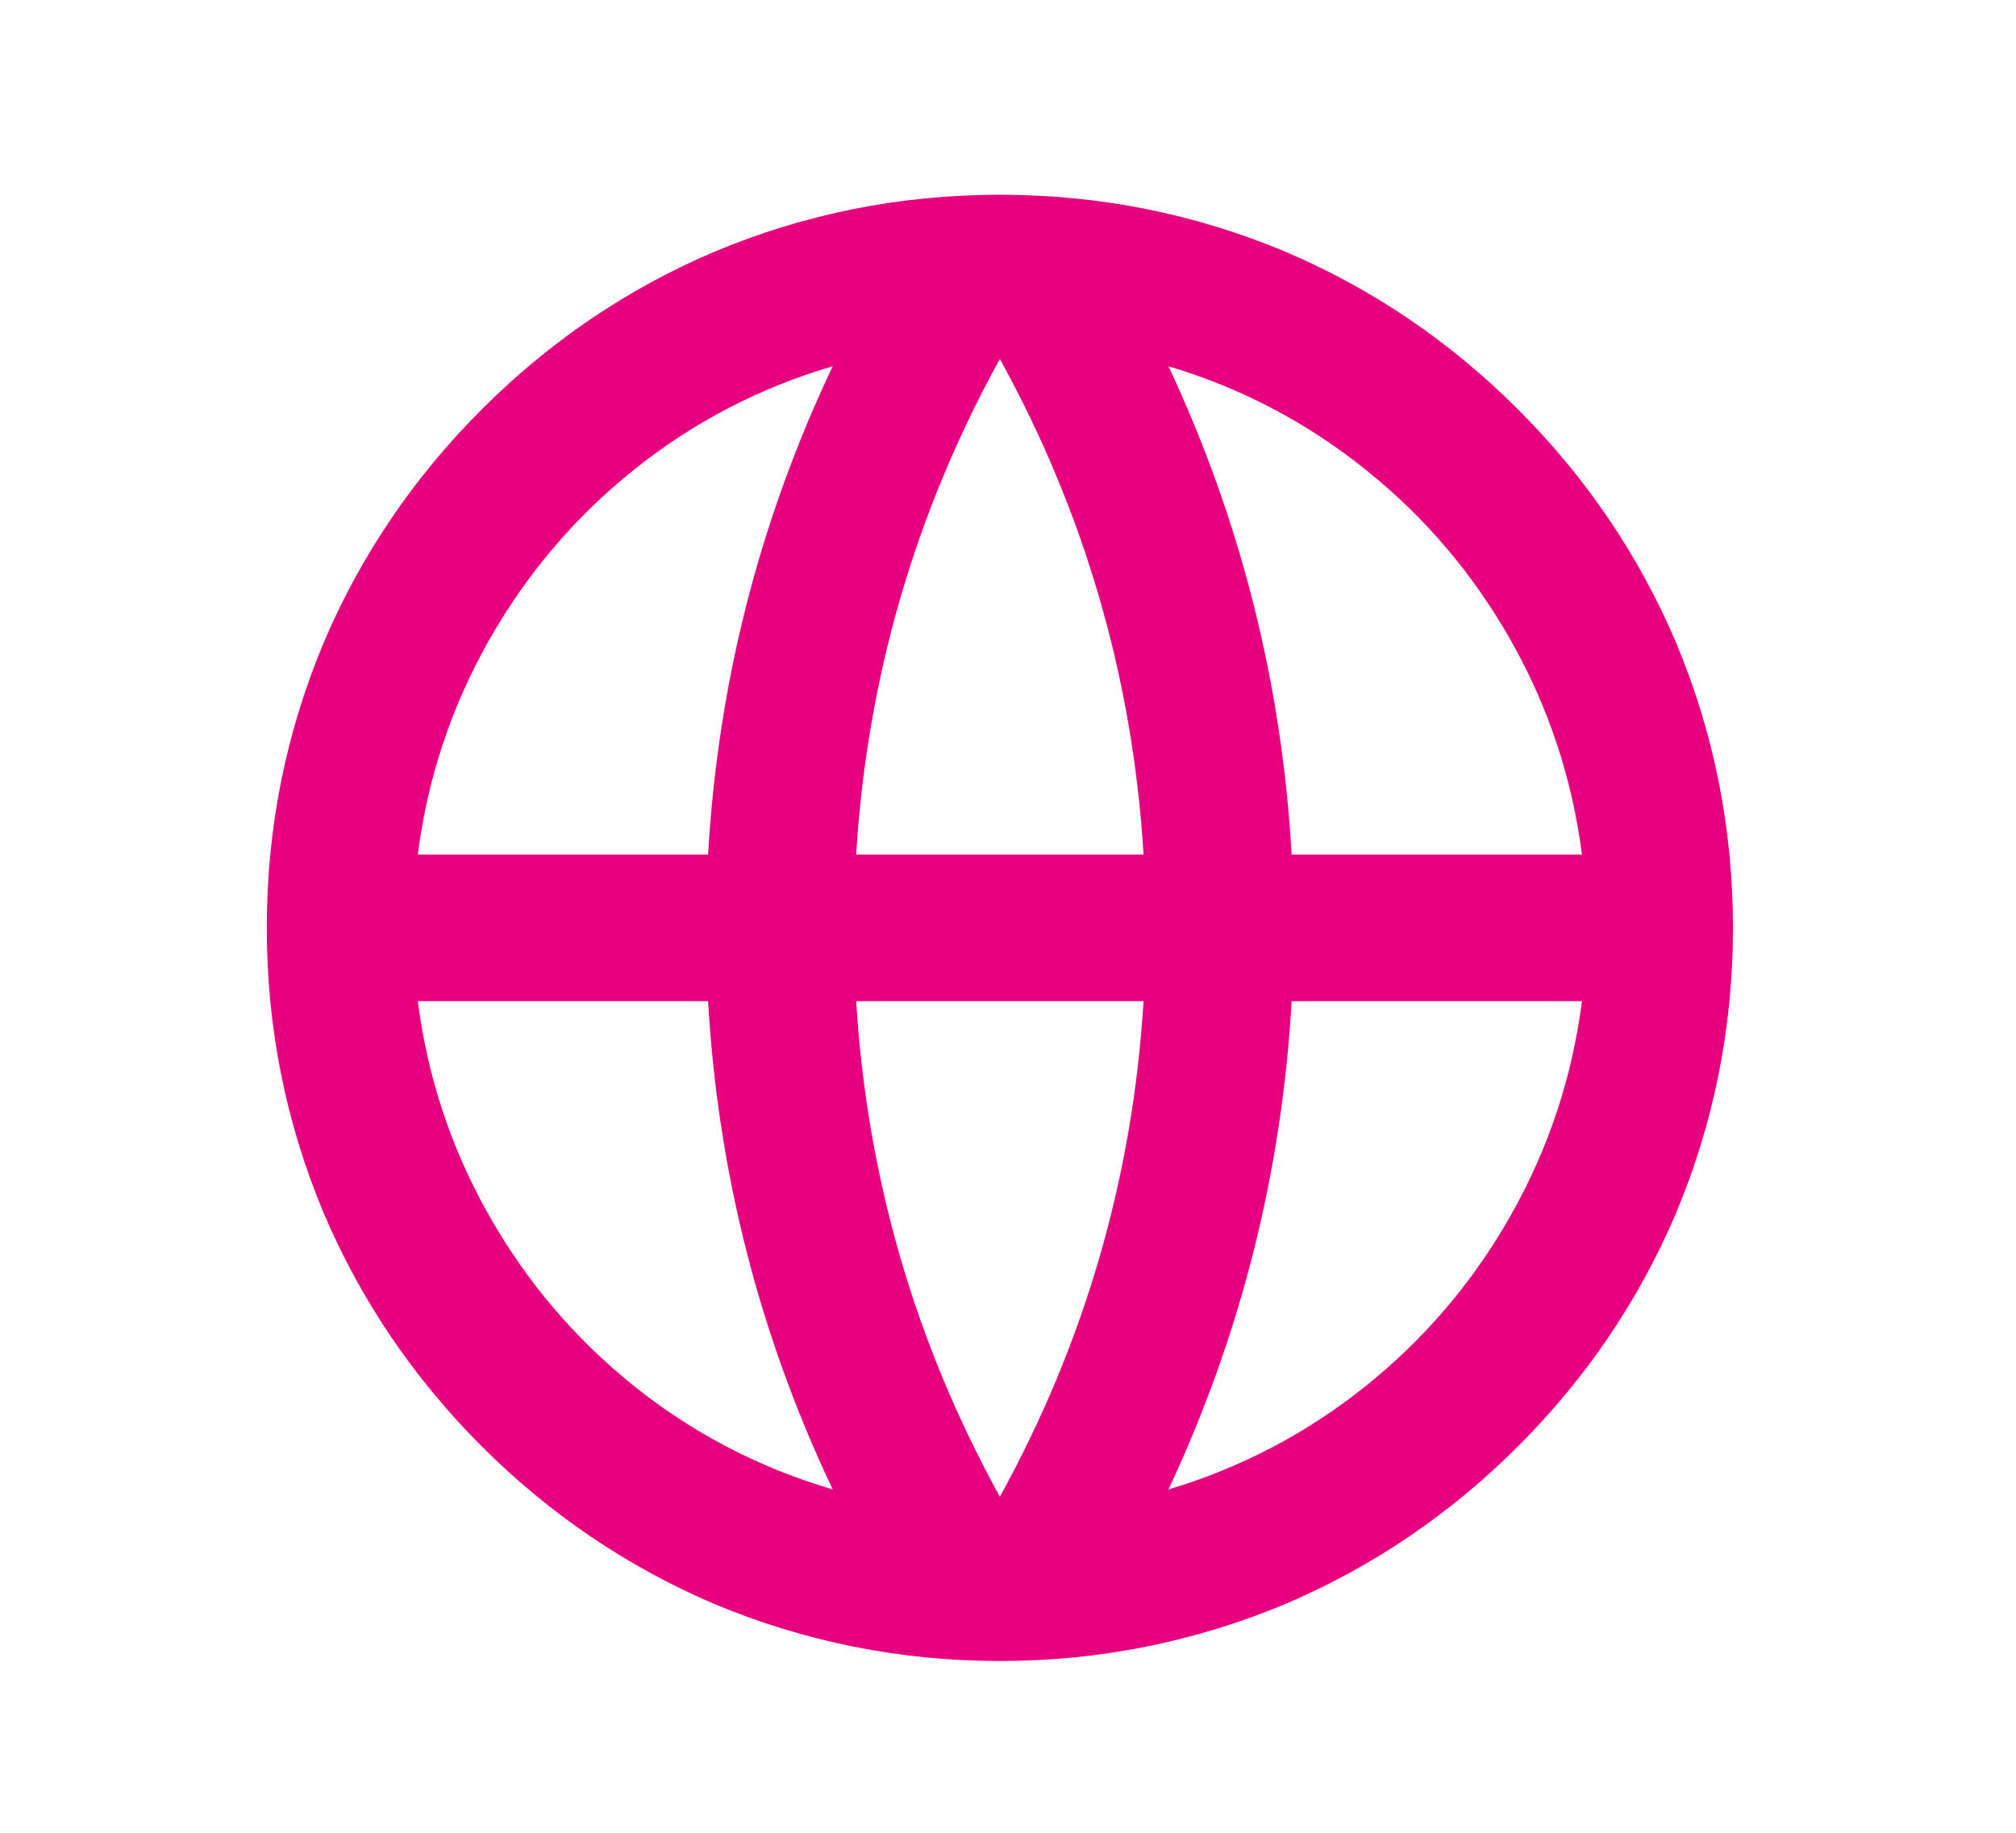 <svg width="33" height="30" viewBox="0 0 33 30" fill="none" xmlns="http://www.w3.org/2000/svg">
<path d="M16.367 27.188C14.735 27.188 13.175 26.875 11.687 26.252C10.263 25.643 8.995 24.784 7.883 23.672C6.771 22.559 5.911 21.291 5.303 19.867C4.679 18.38 4.367 16.82 4.367 15.188C4.367 13.556 4.679 11.995 5.303 10.508C5.911 9.084 6.771 7.816 7.883 6.704C8.995 5.591 10.263 4.731 11.687 4.123C13.175 3.499 14.735 3.188 16.367 3.188C17.999 3.188 19.559 3.499 21.047 4.123C22.471 4.731 23.739 5.591 24.851 6.704C25.963 7.816 26.823 9.084 27.431 10.508C28.055 11.995 28.367 13.556 28.367 15.188C28.367 16.82 28.055 18.38 27.431 19.867C26.823 21.291 25.963 22.559 24.851 23.672C23.739 24.784 22.471 25.643 21.047 26.252C19.559 26.875 17.999 27.188 16.367 27.188ZM13.631 24.38C12.431 21.852 11.751 19.188 11.591 16.387H6.839C6.999 17.636 7.387 18.803 8.003 19.892C8.619 20.98 9.411 21.912 10.379 22.688C11.347 23.463 12.431 24.027 13.631 24.38ZM14.015 16.387C14.191 19.267 14.975 21.971 16.367 24.5C17.759 21.971 18.543 19.267 18.719 16.387H14.015ZM25.895 16.387H21.143C20.983 19.188 20.311 21.852 19.127 24.38C20.311 24.027 21.387 23.463 22.355 22.688C23.323 21.912 24.115 20.98 24.731 19.892C25.347 18.803 25.735 17.636 25.895 16.387ZM6.839 13.988H11.591C11.751 11.188 12.431 8.524 13.631 5.995C12.431 6.348 11.347 6.912 10.379 7.688C9.411 8.463 8.619 9.396 8.003 10.483C7.387 11.572 6.999 12.739 6.839 13.988ZM14.015 13.988H18.719C18.543 11.107 17.759 8.403 16.367 5.875C14.975 8.403 14.191 11.107 14.015 13.988ZM19.127 5.995C20.311 8.524 20.983 11.188 21.143 13.988H25.895C25.735 12.739 25.347 11.572 24.731 10.483C24.115 9.396 23.323 8.463 22.355 7.688C21.387 6.912 20.311 6.348 19.127 5.995Z" fill="#E6007E"/>
</svg>
